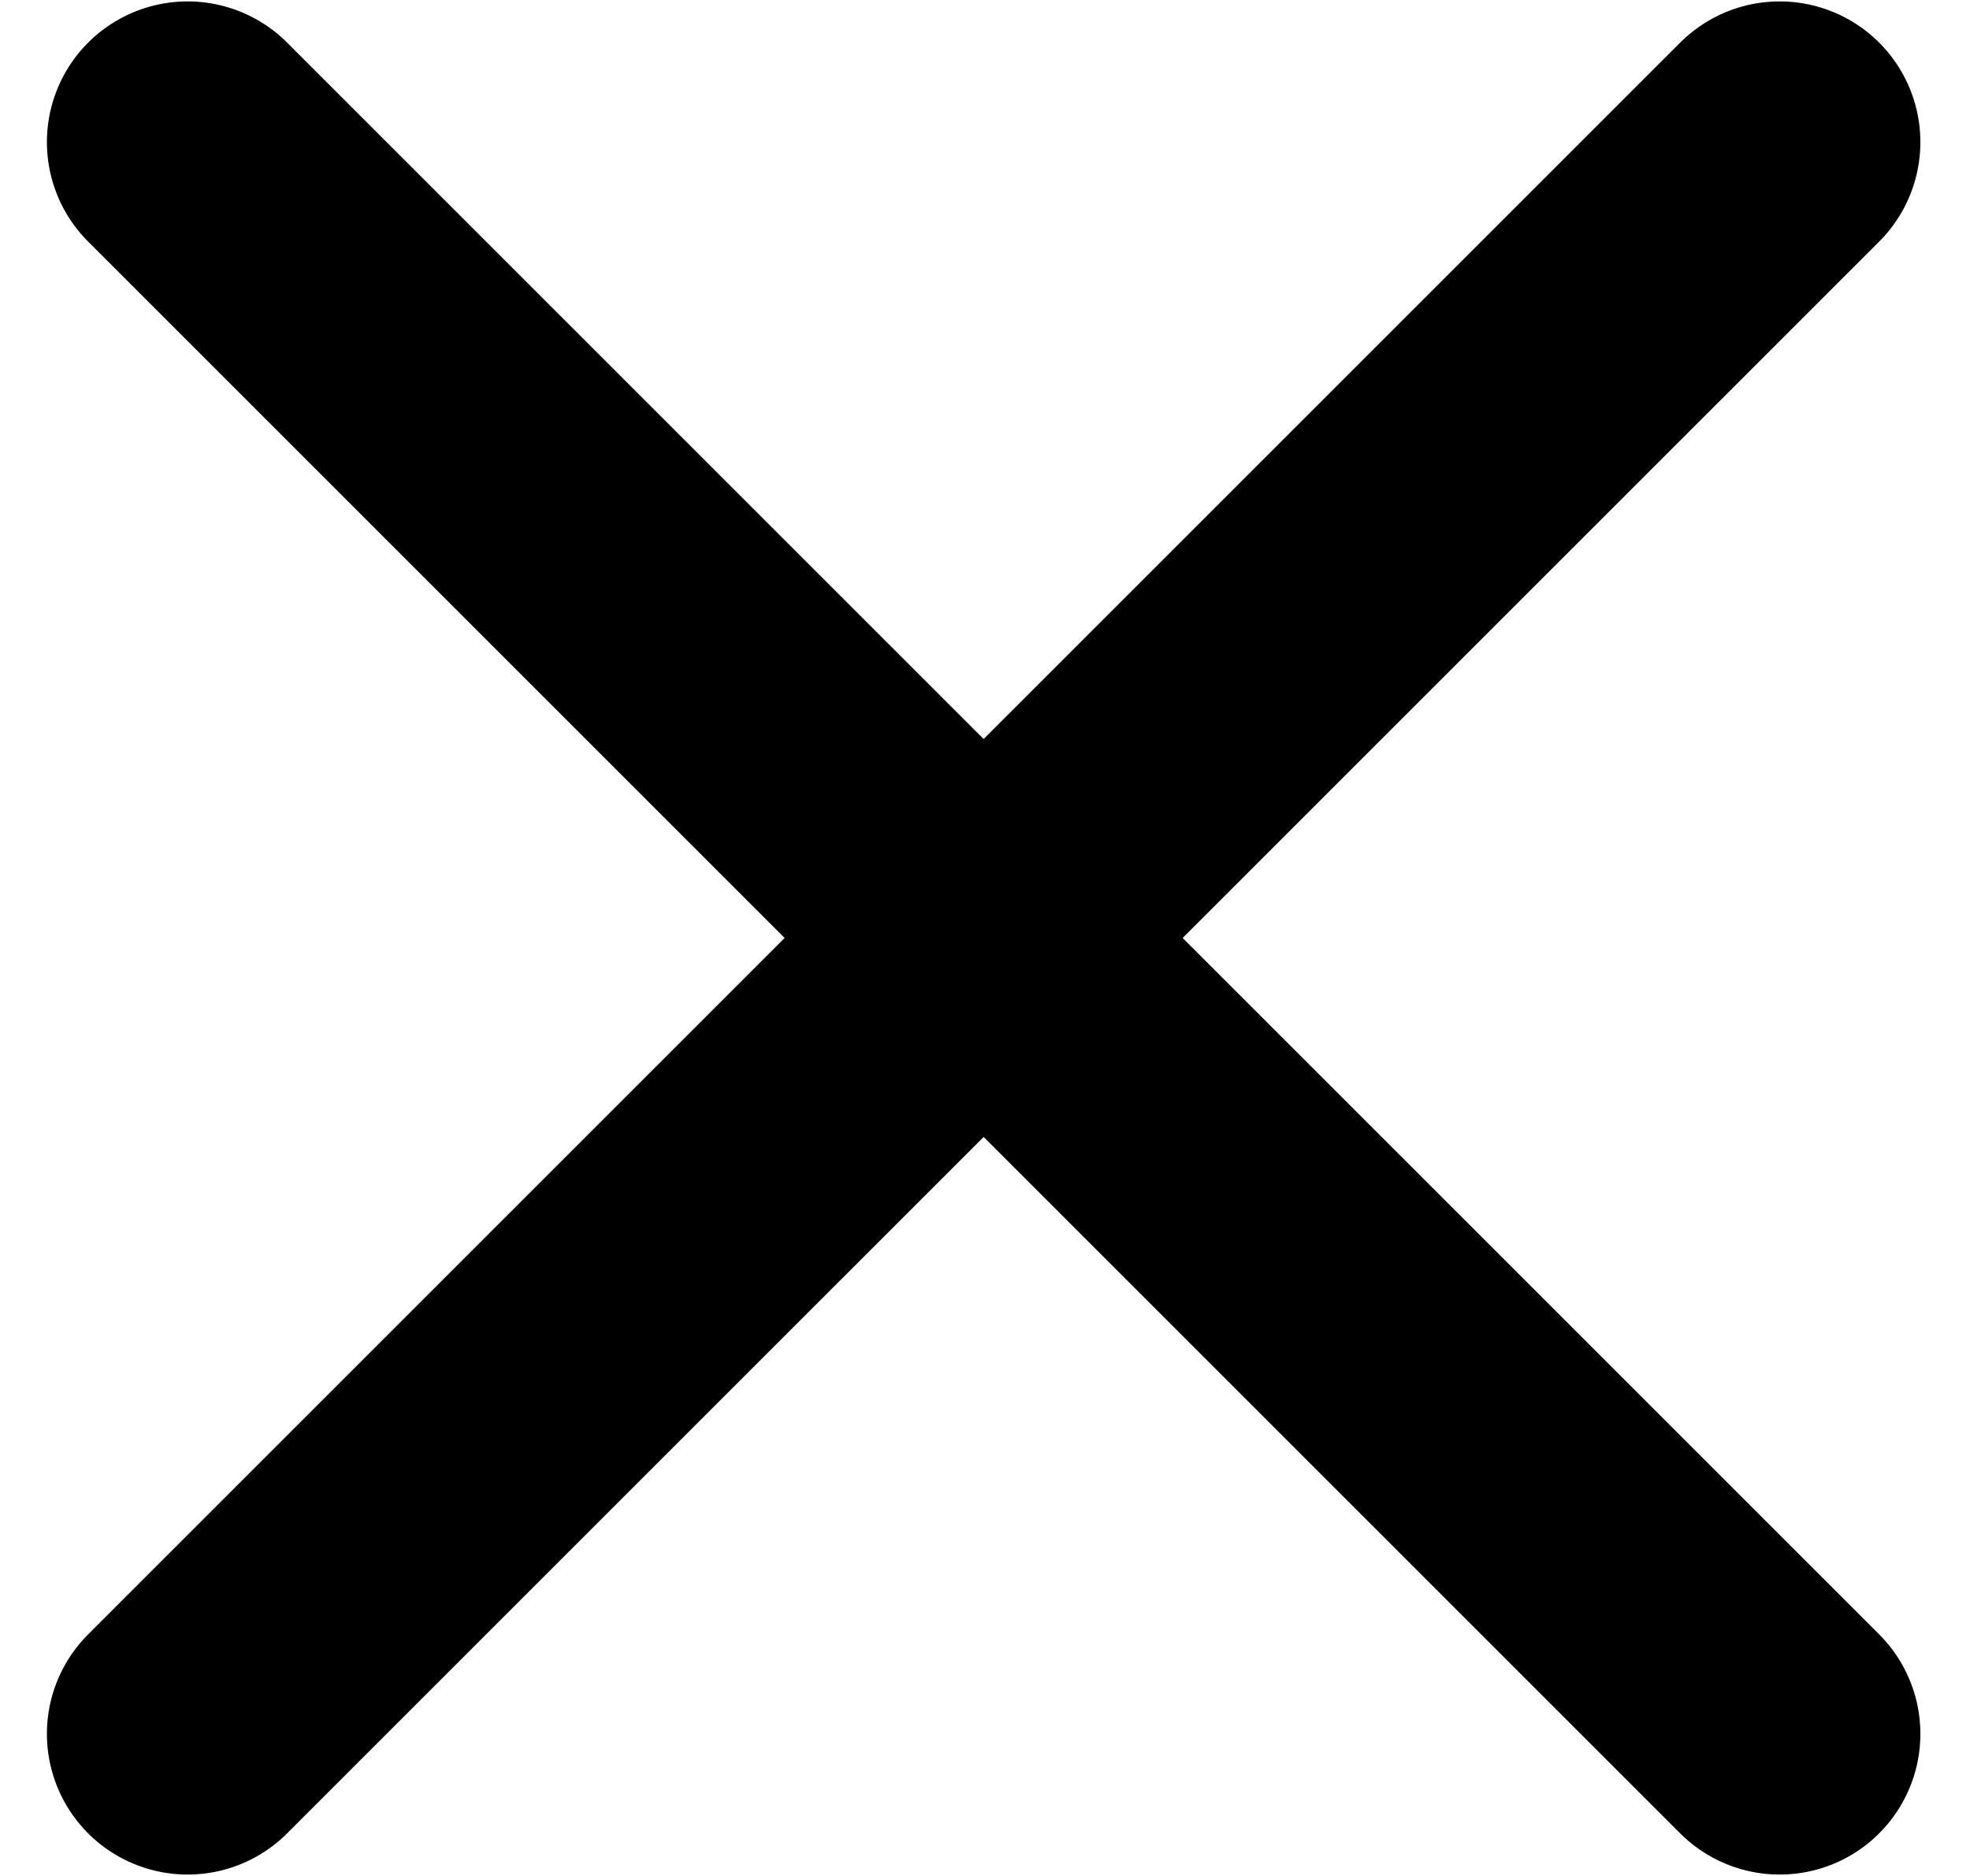 <svg width="21" height="20" viewBox="0 0 21 20" fill="none" xmlns="http://www.w3.org/2000/svg">
<path d="M2 1.515L18.971 18.485" stroke="black" stroke-width="3" stroke-linecap="round"/>
<path d="M2 18.485L18.971 1.515" stroke="black" stroke-width="3" stroke-linecap="round"/>
</svg>

